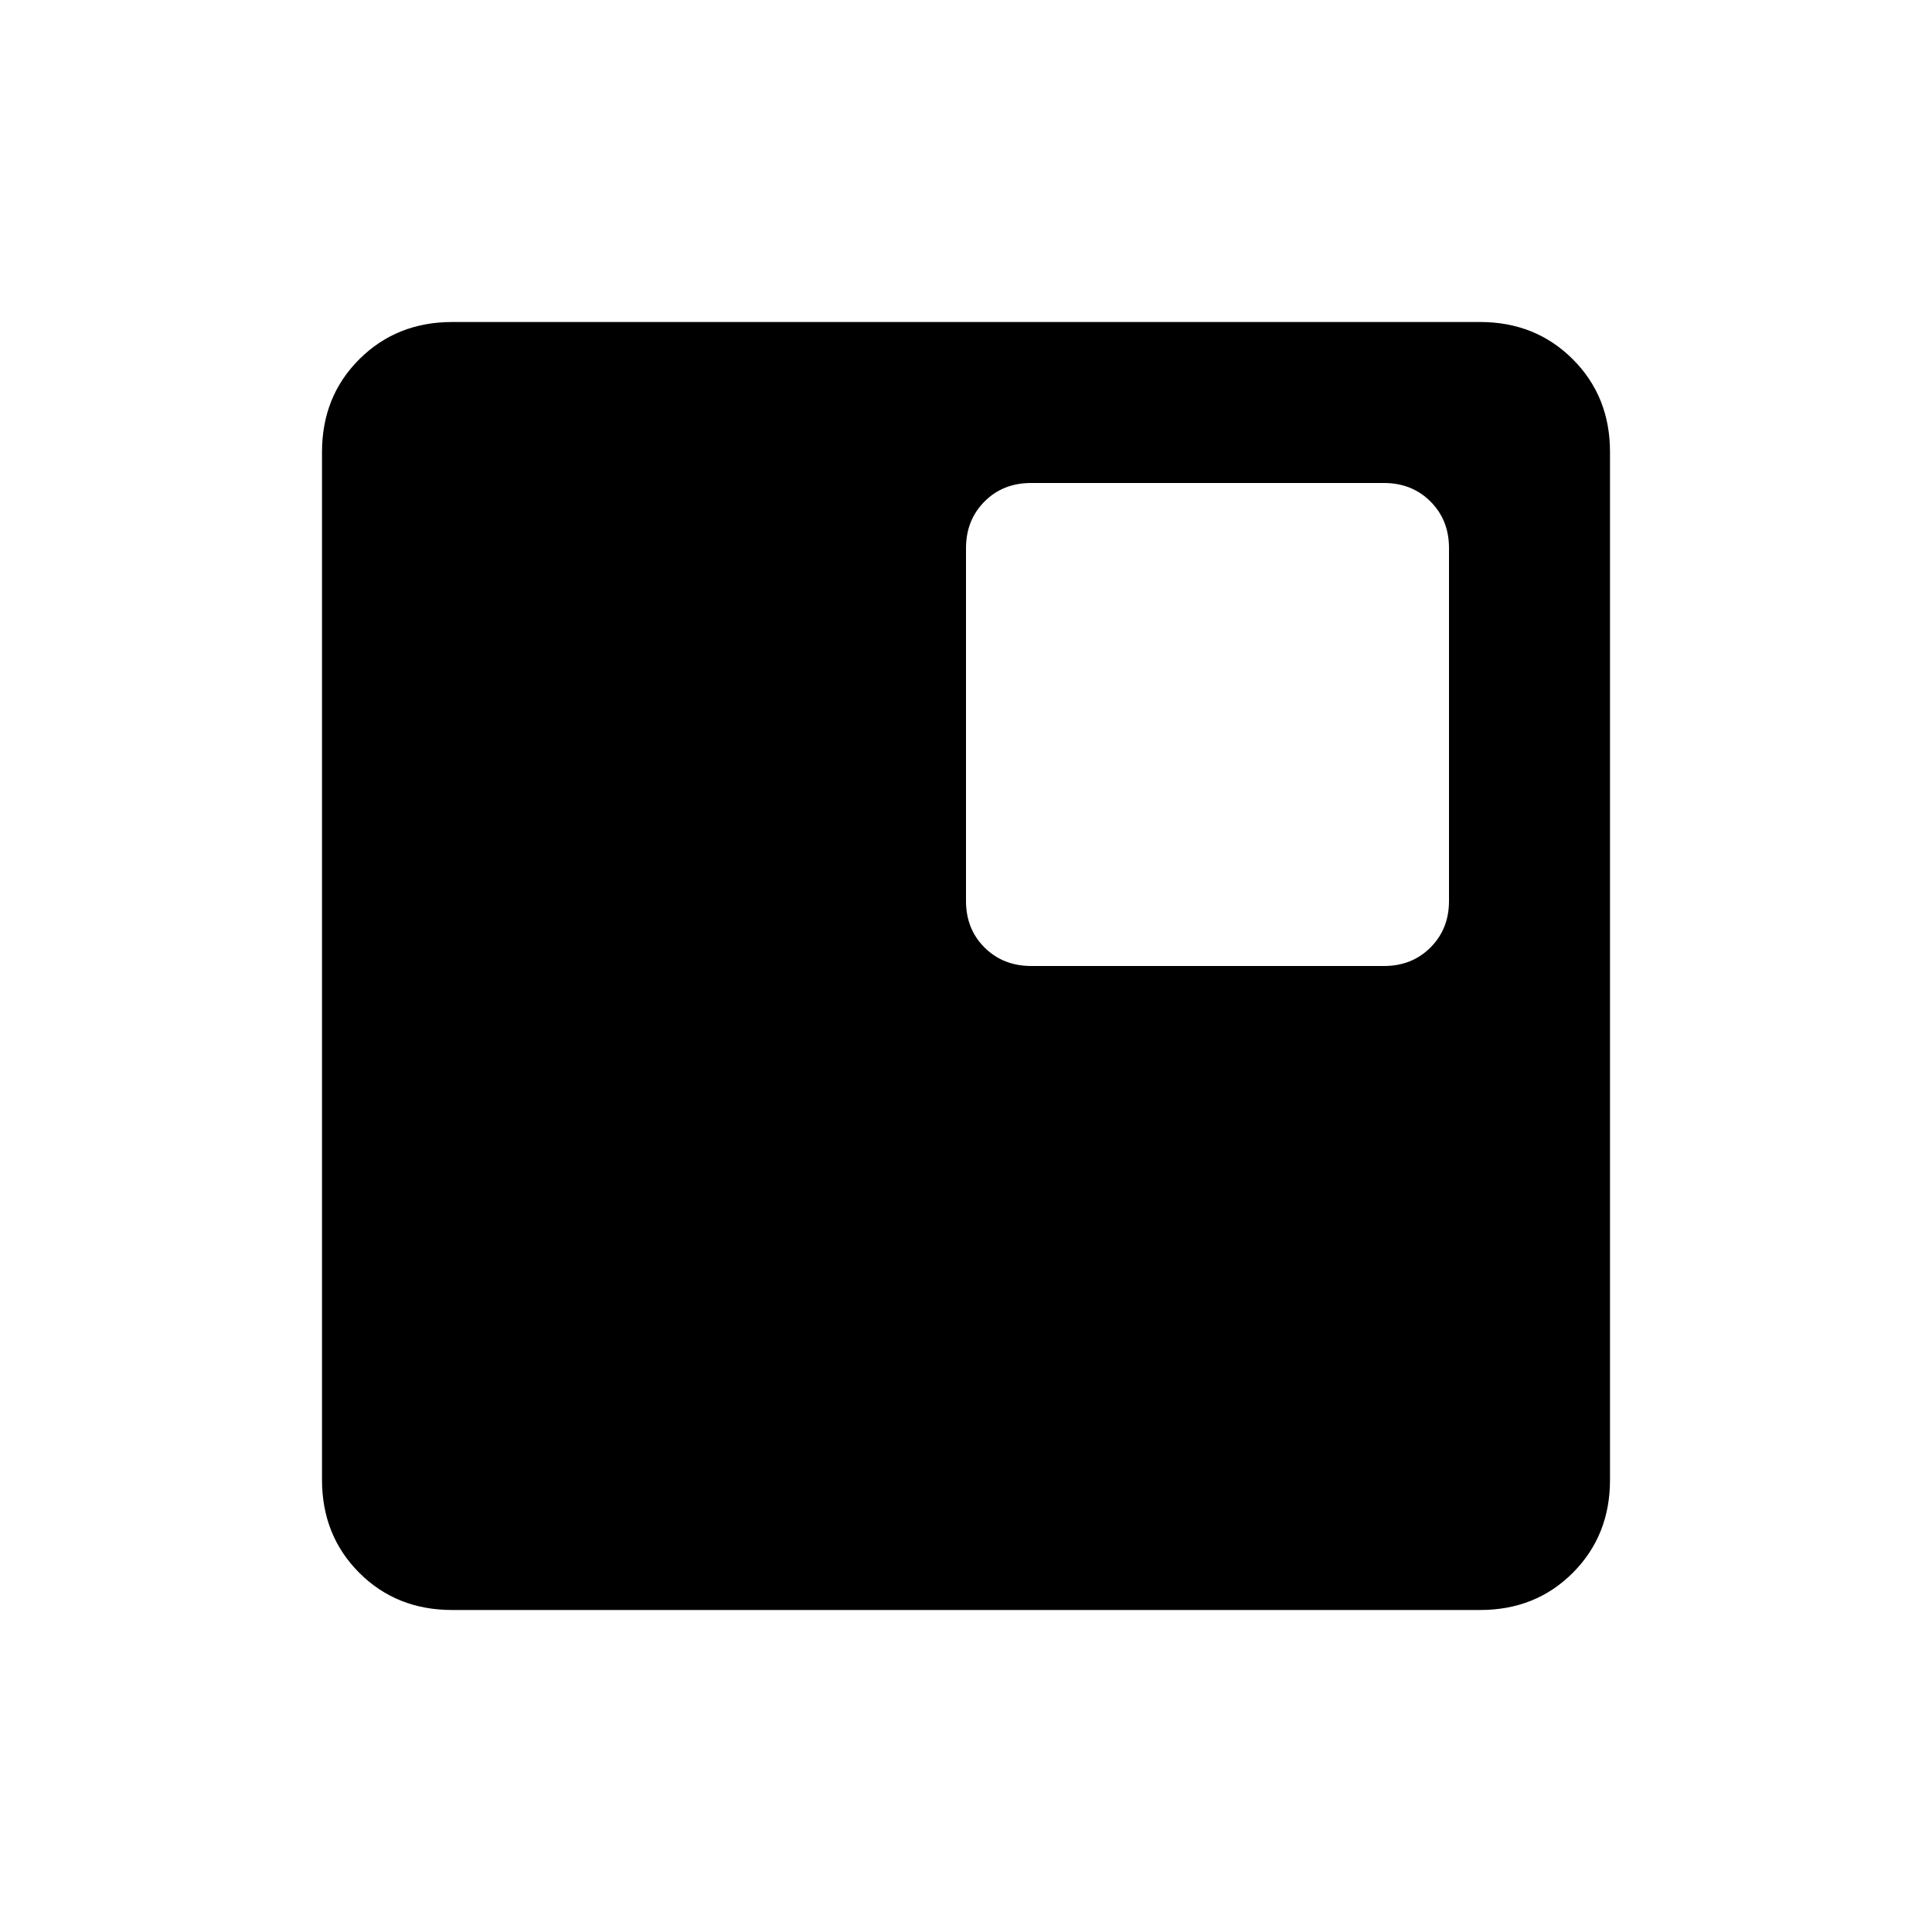 <svg xmlns="http://www.w3.org/2000/svg" xmlns:xlink="http://www.w3.org/1999/xlink" width="24" height="24" viewBox="0 0 24 24"><path fill="currentColor" d="M12.808 12h4.384q.348 0 .578-.23t.23-.578V6.808q0-.348-.23-.578T17.192 6h-4.384q-.349 0-.578.23t-.23.578v4.384q0 .349.23.578t.578.23m-7.192 8q-.691 0-1.153-.462T4 18.384V5.616q0-.691.463-1.153T5.616 4h12.769q.69 0 1.153.463T20 5.616v12.769q0 .69-.462 1.153T18.384 20z"/></svg>